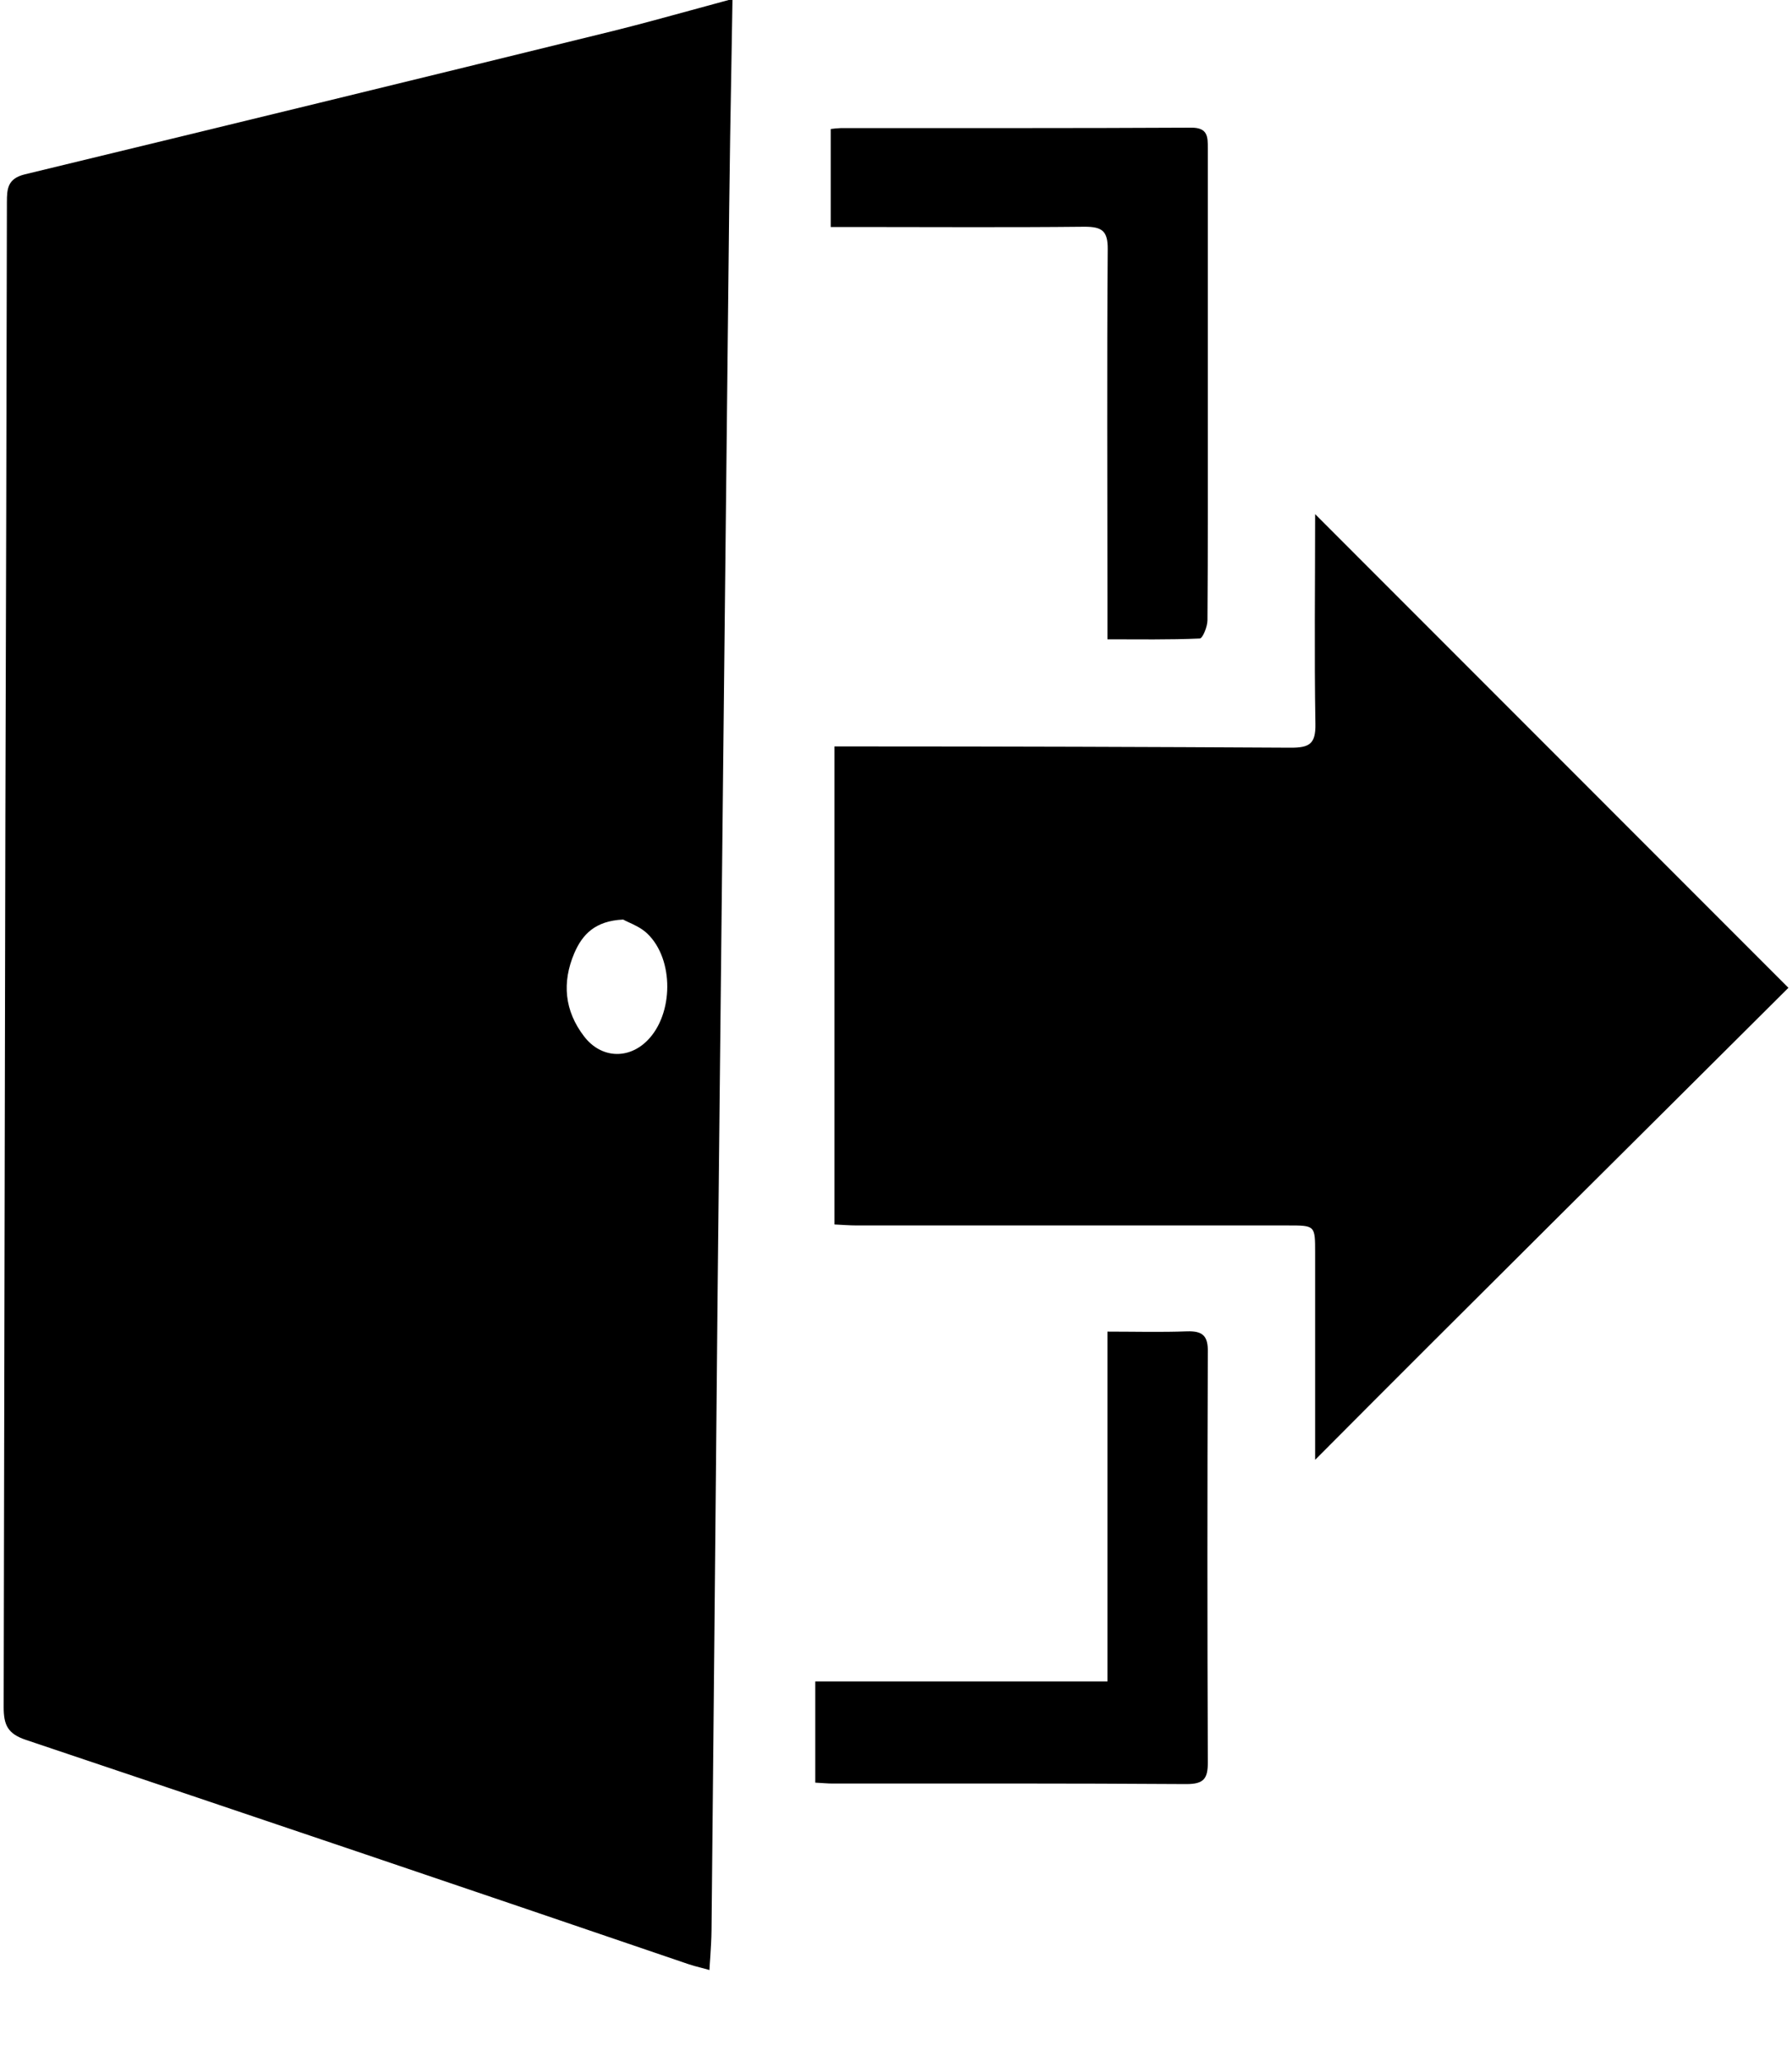 <svg width="20" height="23" viewBox="0 0 20 23" fill="none" xmlns="http://www.w3.org/2000/svg">
<path fill-rule="evenodd" clip-rule="evenodd" d="M0.276 1.945C2.464 1.416 4.65 0.884 6.836 0.347C7.13 0.274 7.422 0.194 7.714 0.114C7.853 0.076 7.992 0.038 8.132 0H8.175C8.171 0.238 8.167 0.476 8.163 0.714C8.153 1.257 8.144 1.799 8.138 2.342C8.094 6.368 8.051 10.395 8.009 14.421C7.987 16.792 7.965 19.164 7.941 21.535C7.94 21.627 7.934 21.721 7.928 21.82C7.924 21.869 7.921 21.921 7.918 21.974C7.884 21.965 7.854 21.957 7.826 21.949C7.771 21.935 7.726 21.923 7.682 21.908C5.22 21.068 2.756 20.235 0.289 19.407C0.086 19.339 0.041 19.241 0.041 19.042C0.047 15.732 0.054 12.422 0.06 9.112C0.067 6.826 0.073 4.54 0.077 2.255C0.077 2.103 0.086 1.992 0.276 1.945ZM6.518 11.559C6.706 11.806 7.014 11.82 7.226 11.605L7.226 11.605C7.518 11.311 7.524 10.702 7.226 10.415C7.163 10.354 7.08 10.316 7.016 10.287C6.992 10.276 6.971 10.266 6.955 10.257C6.64 10.271 6.499 10.425 6.41 10.631C6.27 10.958 6.3 11.275 6.518 11.559Z" fill="black"/>
<path d="M14.681 8.076C14.685 8.3 14.612 8.341 14.401 8.34C12.812 8.331 11.222 8.326 9.631 8.326H9.313V13.658C9.399 13.662 9.481 13.669 9.564 13.669C11.168 13.669 12.772 13.669 14.377 13.669C14.678 13.669 14.678 13.669 14.678 13.976C14.678 14.677 14.678 15.379 14.678 16.081V16.283C16.437 14.516 18.212 12.76 19.96 11.018L14.678 5.735C14.678 6.517 14.668 7.296 14.681 8.076Z" fill="black"/>
<path d="M12.105 2.529C12.297 2.529 12.365 2.574 12.363 2.779C12.353 4.082 12.36 5.387 12.36 6.691V7.131C12.703 7.131 13.051 7.137 13.39 7.122C13.422 7.122 13.476 6.99 13.476 6.919C13.482 6.109 13.48 5.3 13.48 4.49C13.48 3.544 13.48 2.599 13.48 1.653C13.48 1.524 13.48 1.423 13.294 1.424C11.99 1.431 10.686 1.428 9.382 1.429C9.345 1.43 9.308 1.434 9.272 1.439V2.532H9.529C10.386 2.532 11.245 2.538 12.105 2.529Z" fill="black"/>
<path d="M13.25 14.85C12.959 14.861 12.661 14.853 12.36 14.853V18.755H9.099V19.884C9.184 19.888 9.23 19.894 9.293 19.894C10.61 19.894 11.926 19.891 13.241 19.9C13.435 19.9 13.481 19.84 13.48 19.657C13.474 18.133 13.474 16.608 13.48 15.083C13.484 14.903 13.426 14.845 13.25 14.85Z" fill="black"/>
</svg>

